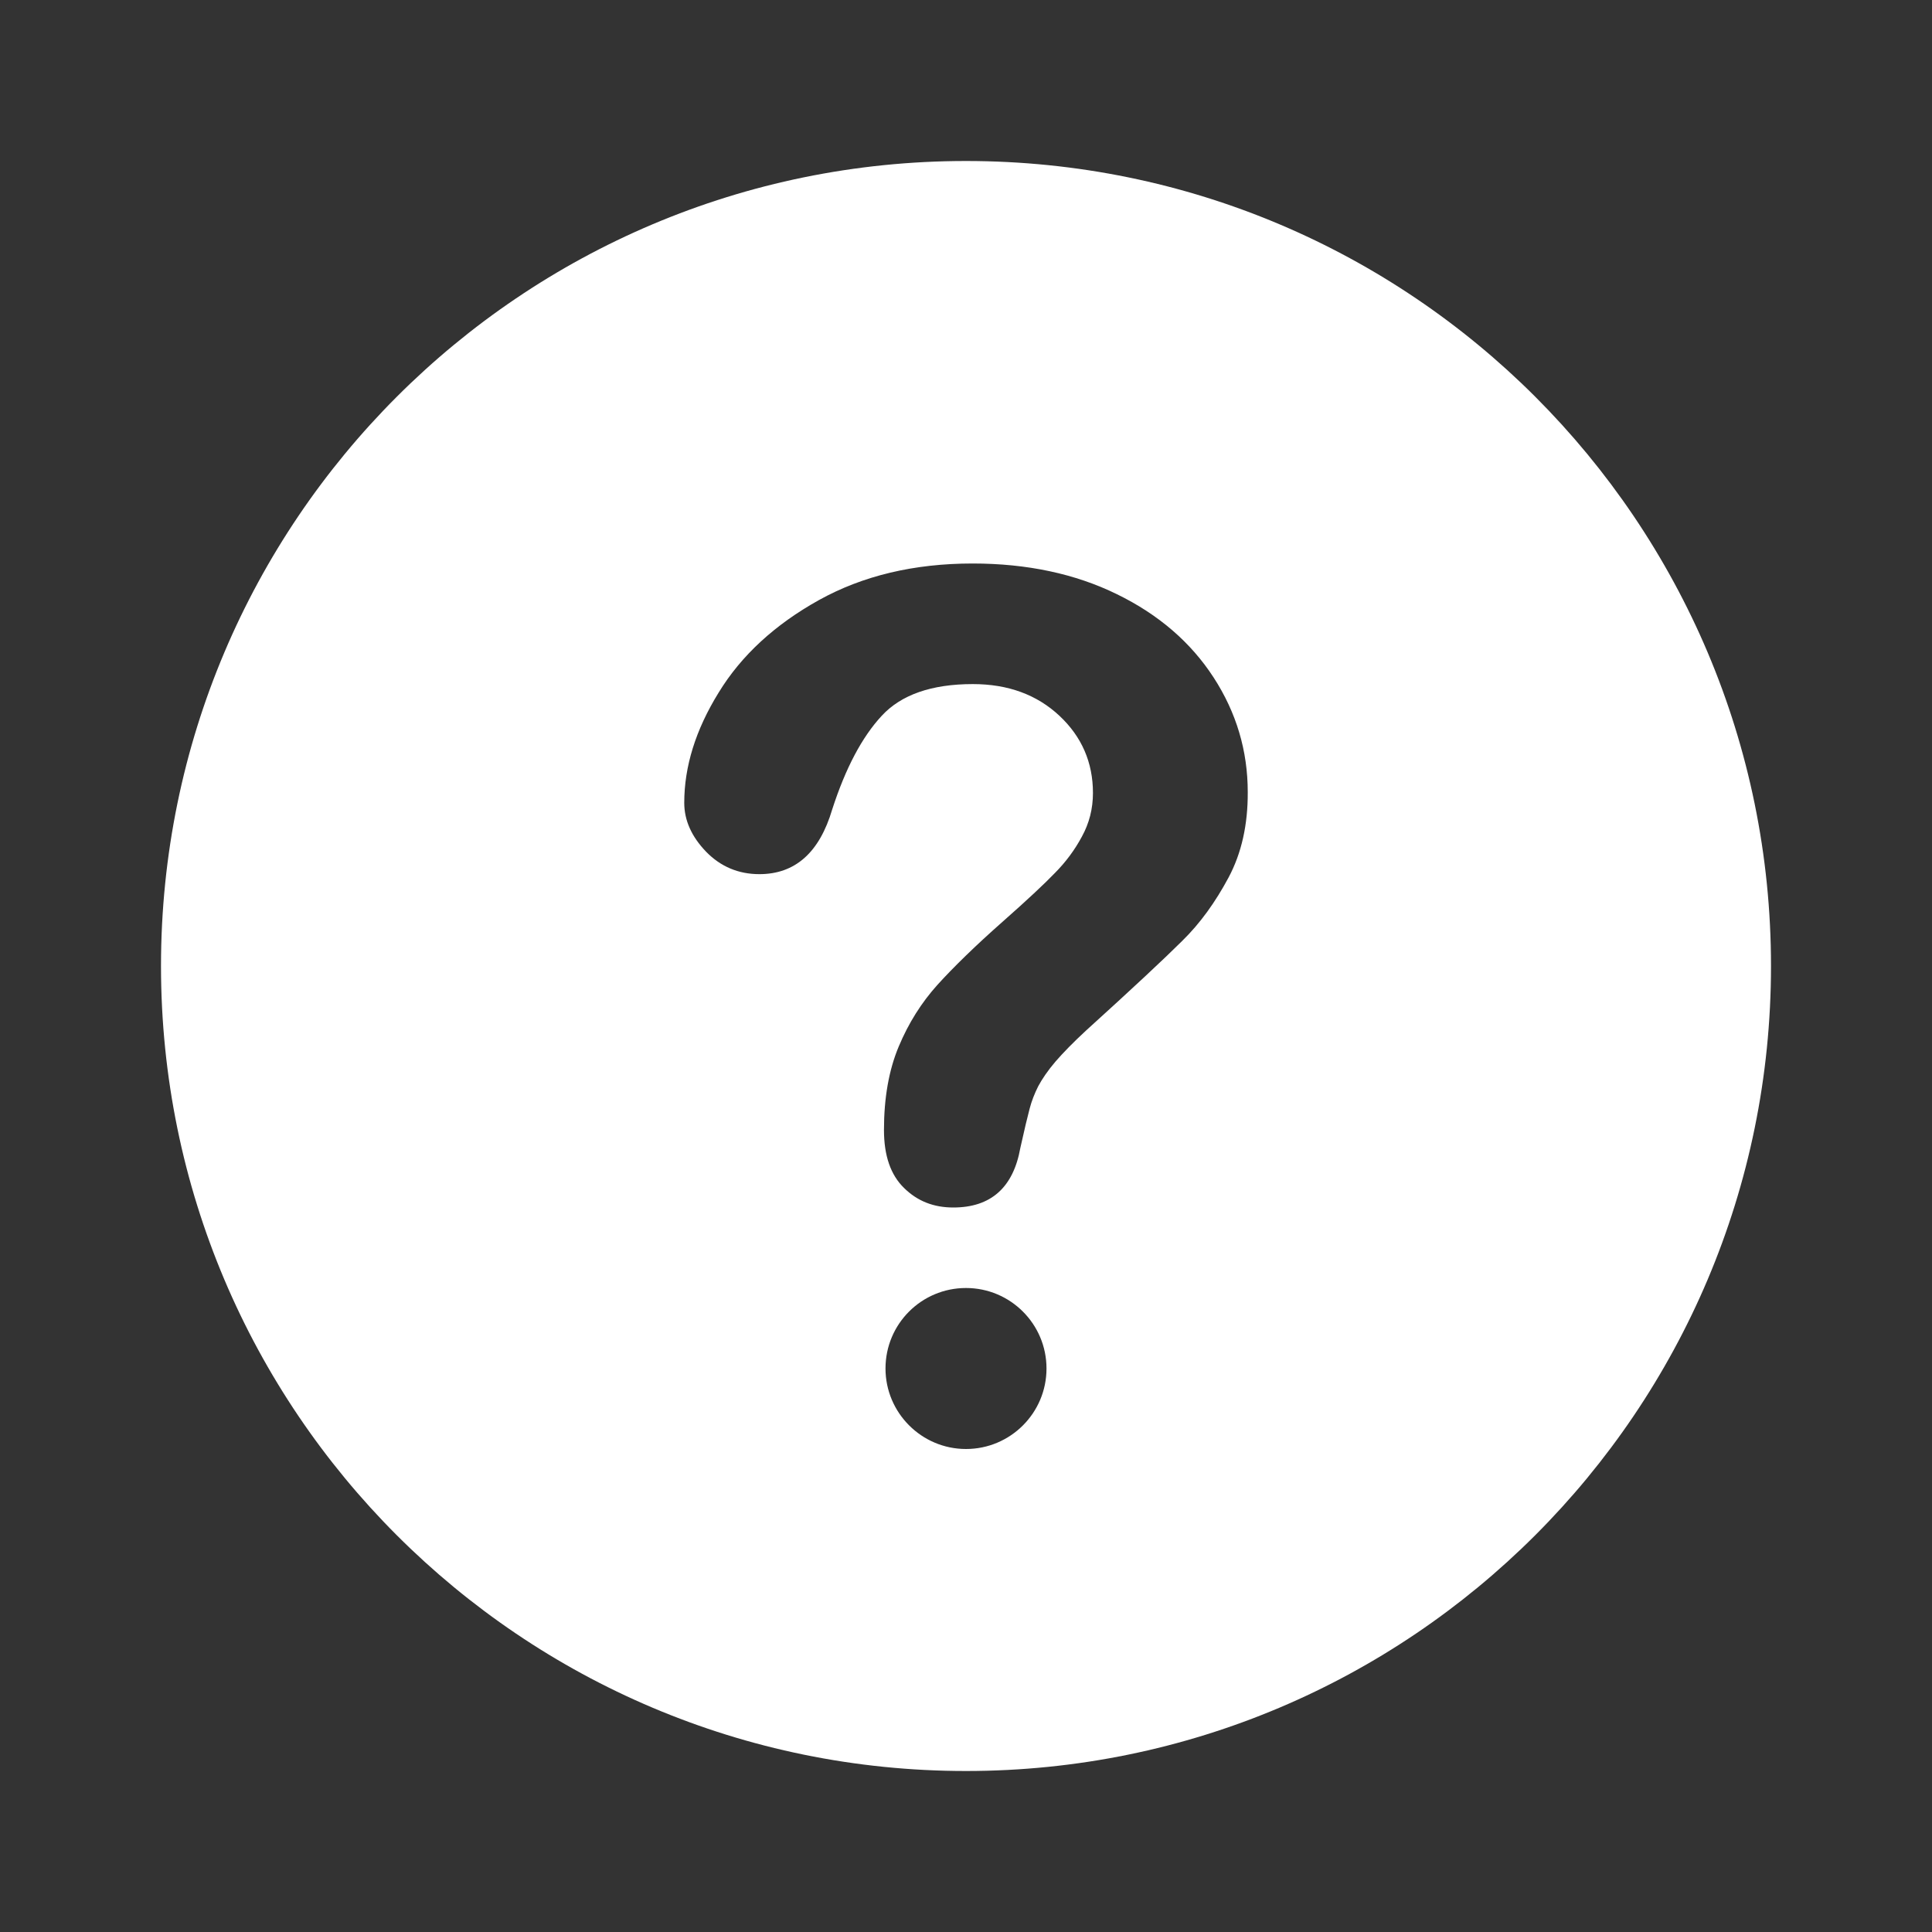 <?xml version="1.0" encoding="UTF-8"?>
<svg width="24px" height="24px" viewBox="0 0 24 24" version="1.1" xmlns="http://www.w3.org/2000/svg"
     xmlns:xlink="http://www.w3.org/1999/xlink">
    <rect x="0" y="0" width="24" height="24" fill="#333333" stroke="none"/>
    <!-- Generator: Sketch 64 (93537) - https://sketch.com -->
    <title>icon_help</title>
    <desc>Created with Sketch.</desc>
    <g id="home" stroke="none" stroke-width="1" fill="none" fill-rule="evenodd" opacity="1">
        <g id="测温图元拖拽A4全屏" transform="translate(-16, -676)">
            <g id="左侧菜单" transform="translate(0, 41)">
                <g id="编组-2">
                    <g id="编组" transform="translate(12, 583)">
                        <g id="-menu备份-5" transform="translate(0, 48)">
                            <g id="-menu/active">
                                <g id="icon24/帮助备份-4" transform="translate(4, 4)">
                                    <g id="icon_help">
                                        <rect id="矩形备份-4" fill="#D8D8D8" opacity="0" x="0" y="0" width="24"
                                              height="24"></rect>
                                        <path d="M12,2 C17.525,2 22,6.477 22,12 C22,17.523 17.523,22 12,22 C6.477,22 2,17.523 2,12 C2,6.477 6.477,2 12,2 Z M12,16 C11.447,16 11,16.447 11,17 C11,17.551 11.449,18 12,18 C12.551,18 13,17.553 13,17 C13,16.447 12.551,16 12,16 Z M12.083,7 C11.354,7 10.718,7.152 10.172,7.455 C9.626,7.759 9.209,8.142 8.927,8.604 C8.641,9.067 8.5,9.522 8.5,9.973 C8.5,10.189 8.59,10.392 8.771,10.58 C8.951,10.765 9.173,10.859 9.433,10.859 C9.877,10.859 10.179,10.592 10.338,10.055 C10.503,9.544 10.708,9.156 10.952,8.893 C11.193,8.631 11.571,8.498 12.085,8.498 C12.524,8.498 12.882,8.631 13.16,8.891 C13.438,9.151 13.577,9.472 13.577,9.85 C13.577,10.047 13.531,10.226 13.44,10.392 C13.35,10.56 13.238,10.71 13.104,10.845 C12.972,10.982 12.758,11.182 12.458,11.447 C12.117,11.748 11.846,12.013 11.647,12.232 C11.447,12.454 11.286,12.709 11.164,13.001 C11.042,13.292 10.981,13.639 10.981,14.036 C10.981,14.357 11.064,14.595 11.23,14.757 C11.396,14.921 11.598,15 11.842,15 C12.307,15 12.587,14.754 12.675,14.26 C12.726,14.029 12.765,13.868 12.79,13.774 C12.814,13.68 12.851,13.586 12.897,13.494 C12.946,13.403 13.016,13.299 13.111,13.188 C13.206,13.078 13.333,12.948 13.492,12.801 C14.067,12.28 14.464,11.909 14.686,11.688 C14.91,11.469 15.098,11.206 15.261,10.902 C15.424,10.597 15.502,10.242 15.5,9.84 C15.5,9.327 15.359,8.852 15.076,8.416 C14.793,7.98 14.393,7.634 13.874,7.381 C13.358,7.128 12.758,7 12.083,7 Z"
                                              id="形状结合" fill="#FFFFFF" fill-rule="nonzero"></path>
                                    </g>
                                </g>
                            </g>
                        </g>
                    </g>
                </g>
            </g>
        </g>
    </g>
</svg>